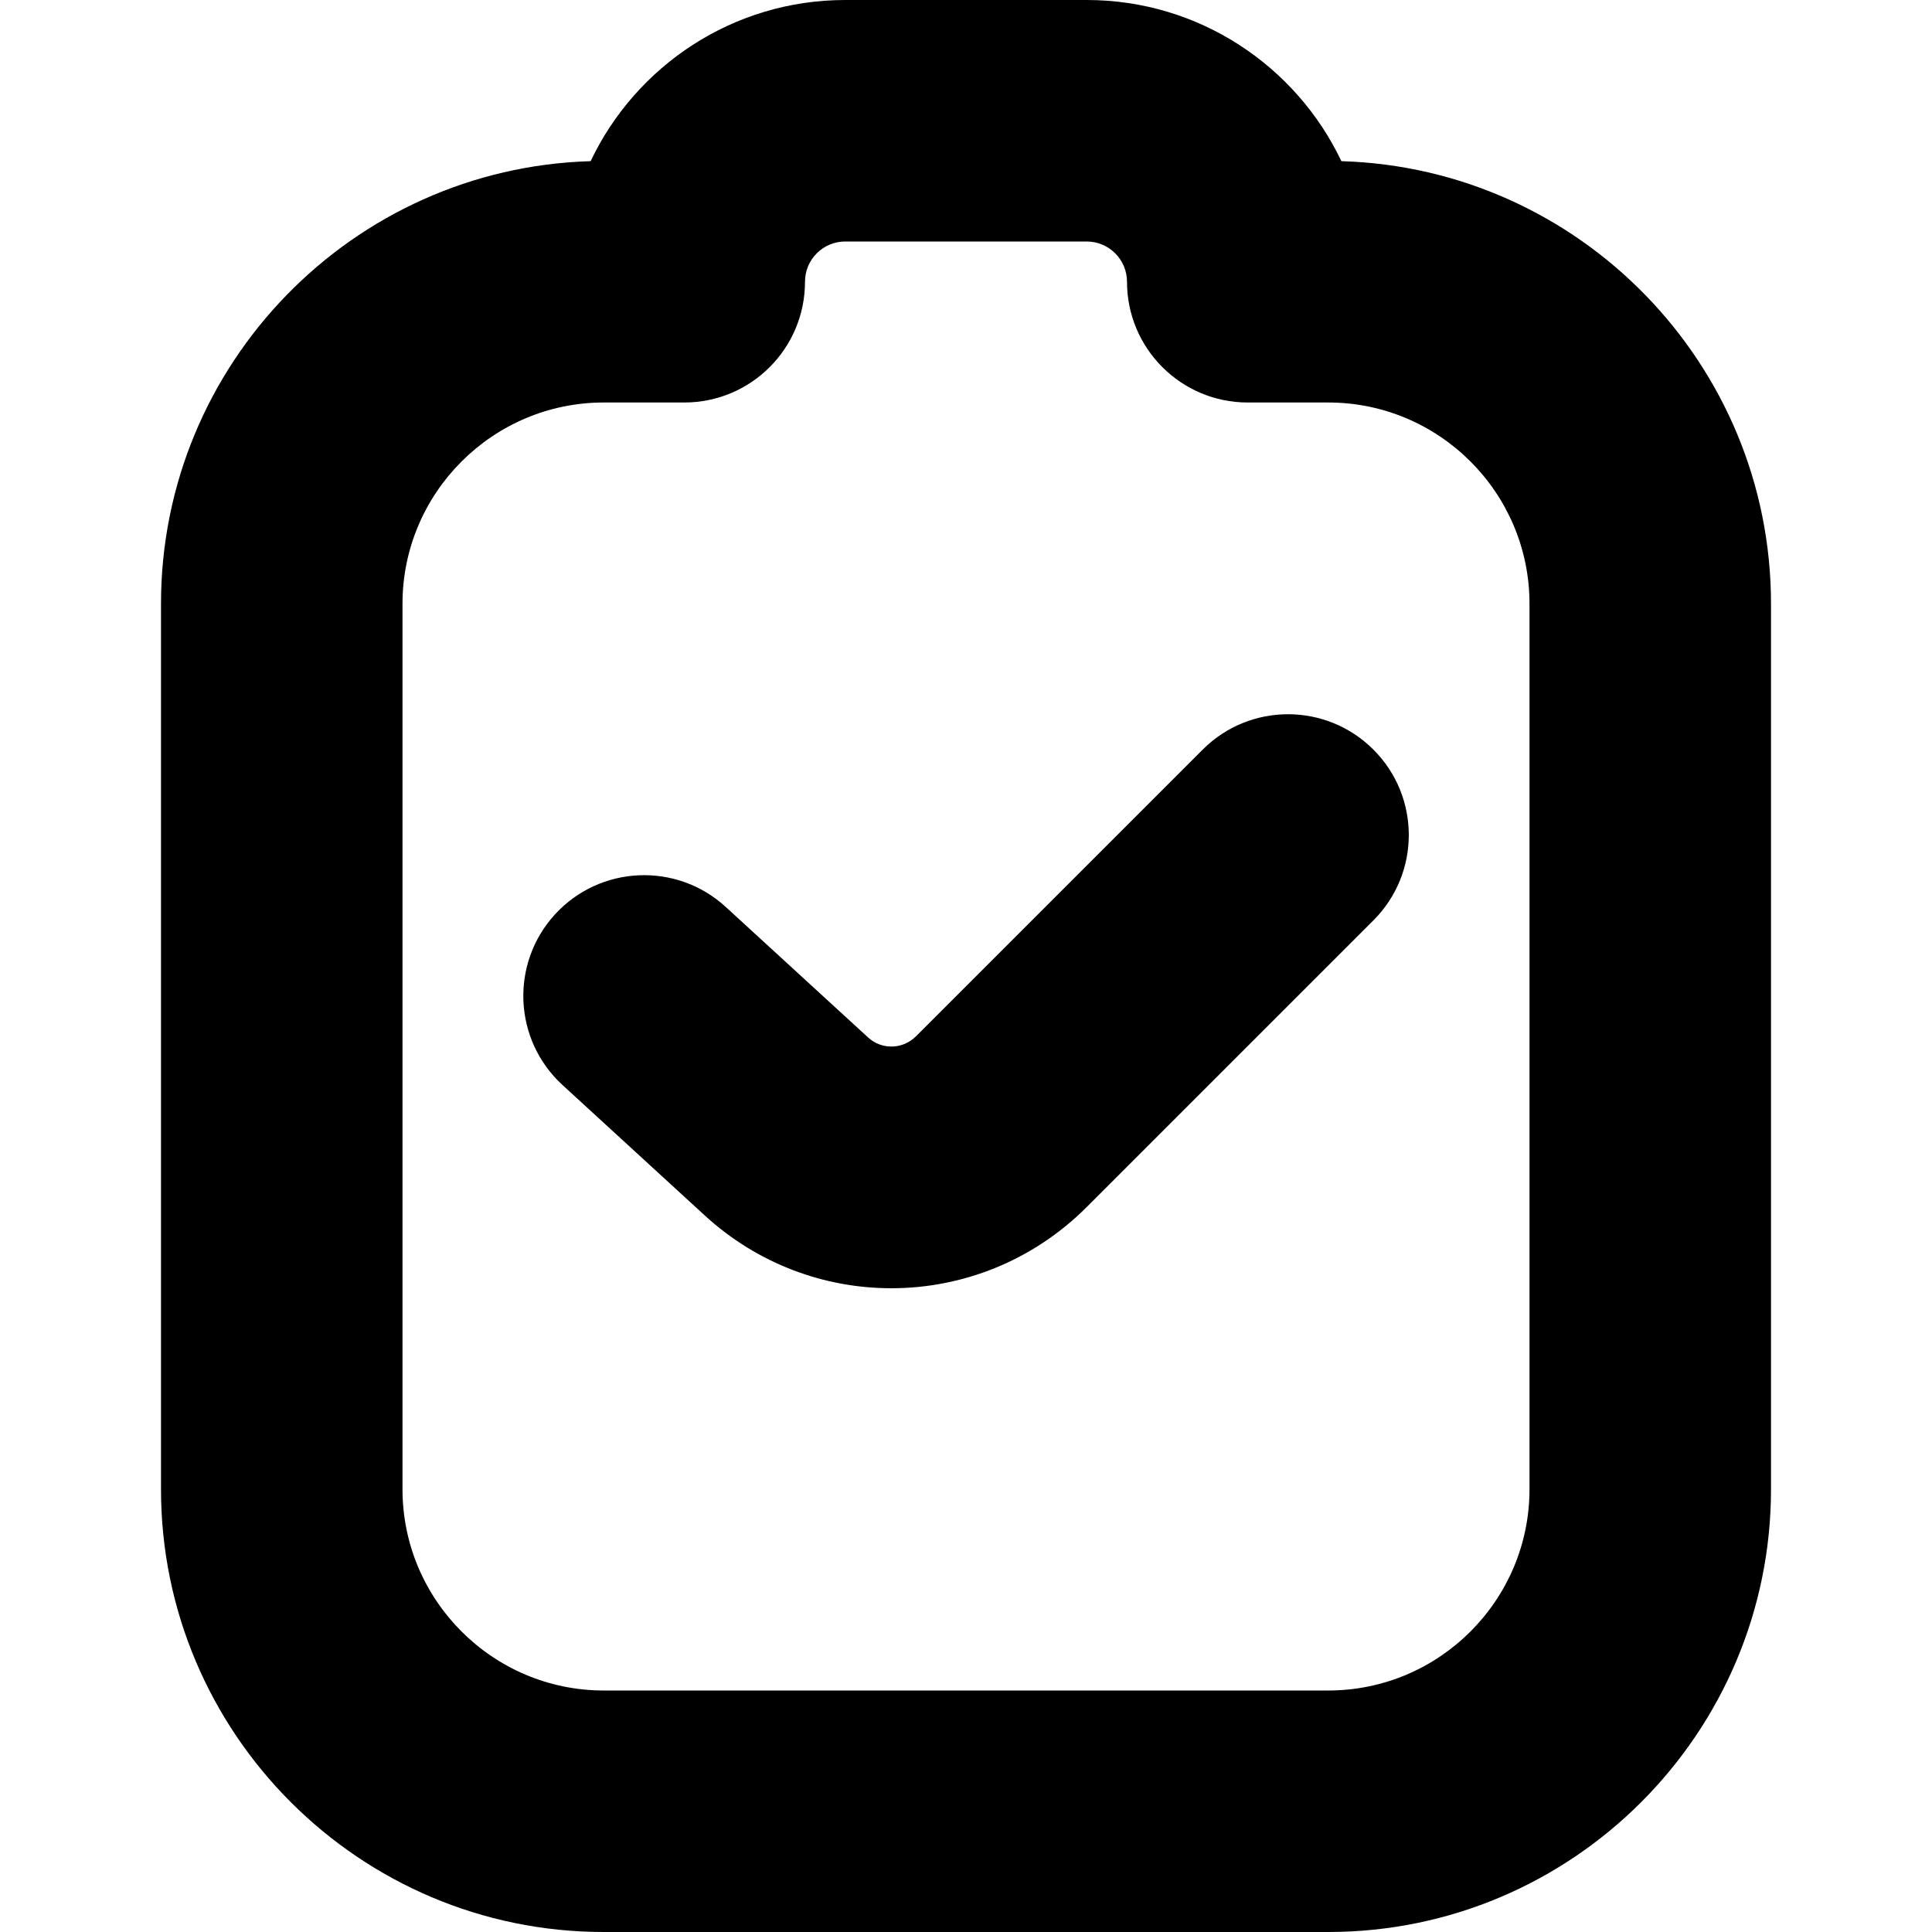 <?xml version="1.0" encoding="UTF-8"?>
<svg xmlns="http://www.w3.org/2000/svg" id="Layer_1" data-name="Layer 1" viewBox="0 0 24 24">
  <path d="m17.061,11.433l-3.562,3.562c-.67.67-1.547,1.008-2.426,1.008-.829,0-1.659-.3-2.318-.904l-1.768-1.621c-.61-.56-.652-1.509-.092-2.12.56-.61,1.509-.652,2.12-.092l1.768,1.621c.17.157.431.15.595-.013l3.562-3.562c.586-.586,1.535-.586,2.121,0,.586.585.586,1.536,0,2.121Z"/>
  <path d="m16.663,2.002c-.562-1.183-1.769-2.002-3.163-2.002h-3c-1.395,0-2.601.819-3.163,2.002-2.958.086-5.337,2.52-5.337,5.498v11c0,3.033,2.467,5.5,5.5,5.5h9c3.032,0,5.5-2.467,5.5-5.5V7.5c0-2.978-2.379-5.411-5.337-5.498Zm2.337,16.498c0,1.378-1.121,2.5-2.5,2.5H7.5c-1.378,0-2.5-1.122-2.5-2.5V7.5c0-1.378,1.122-2.5,2.5-2.5h1c.829,0,1.5-.671,1.5-1.5,0-.276.224-.5.5-.5h3c.275,0,.5.224.5.5,0,.829.672,1.5,1.5,1.5h1c1.379,0,2.5,1.122,2.5,2.5v11Z"/>
</svg>
